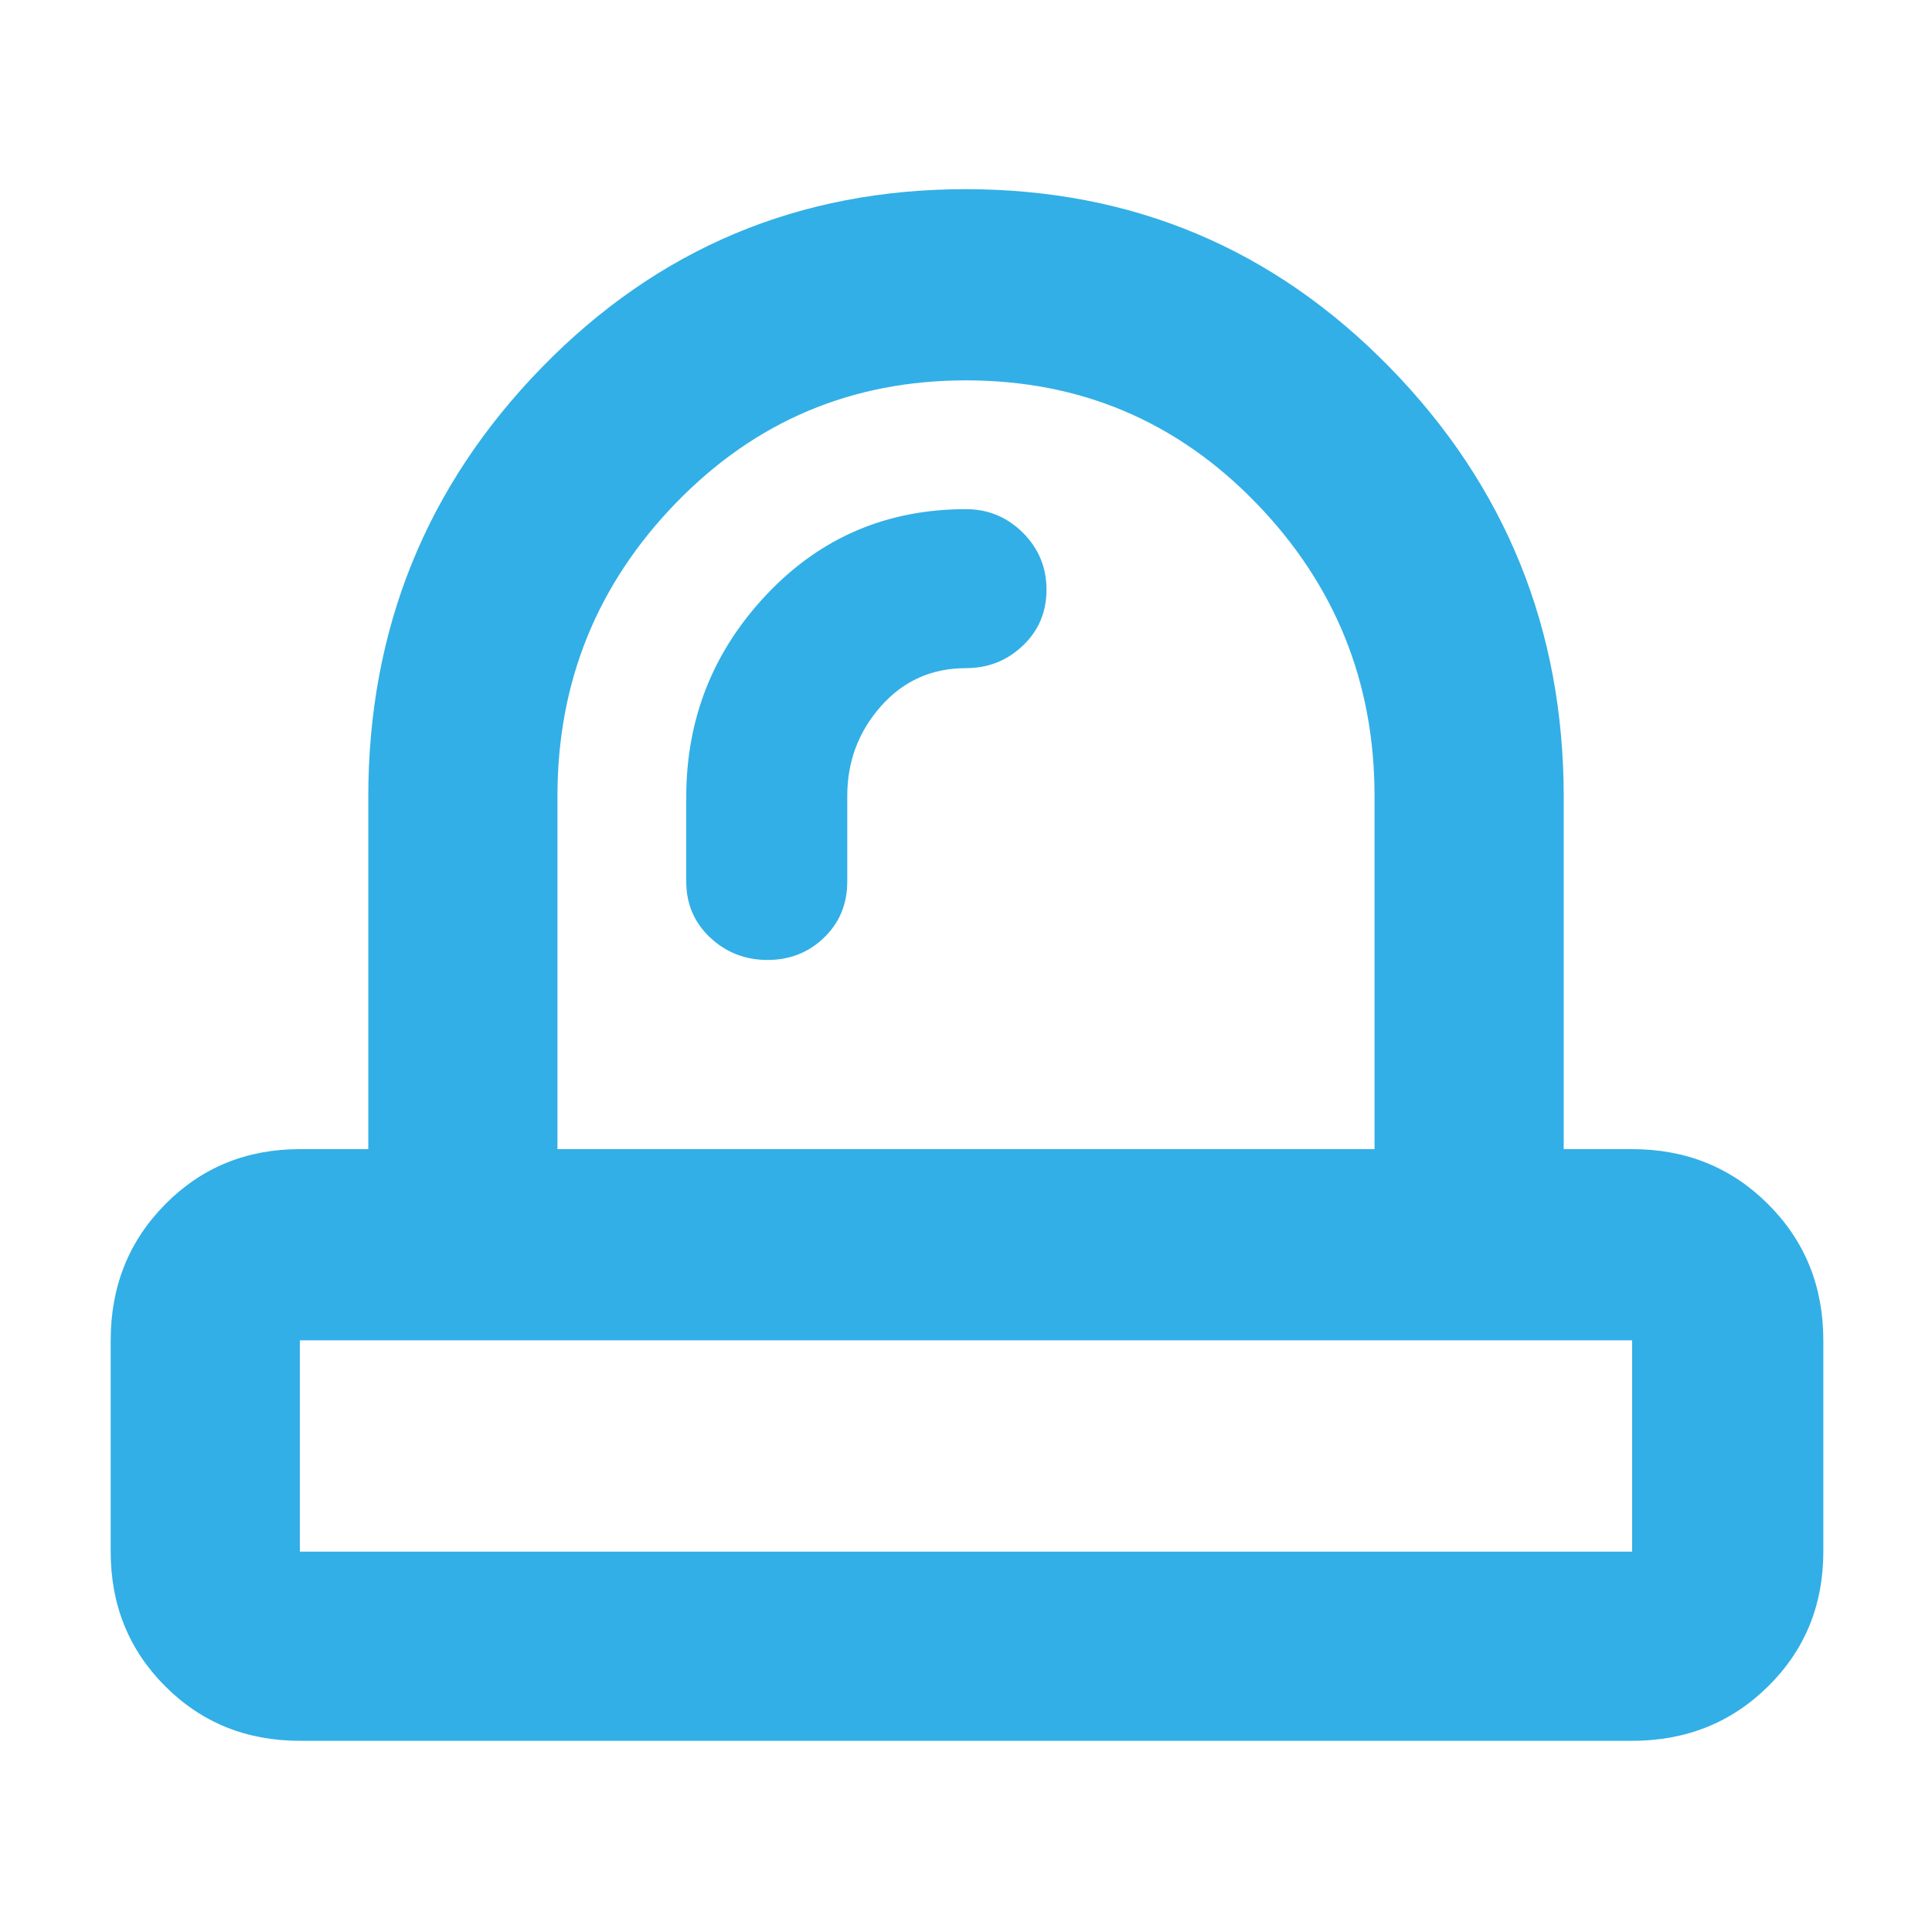 <svg xmlns="http://www.w3.org/2000/svg" height="48" viewBox="0 -960 960 960" width="48"><path fill="rgb(50, 175, 230)" d="M148-189h664-1v-105h1-664 1v105h-1Zm273-375.5q0-25.66 16.73-44.58Q454.46-628 480-628q16.48 0 28.24-11.18Q520-650.35 520-666.98q0-16.63-11.76-28.33Q496.48-707 480-707q-59 0-99 42.33T341-564v42q0 16.75 11.87 27.87Q364.74-483 381.37-483q16.63 0 28.13-11.13Q421-505.25 421-522v-42.5ZM480-294Zm-203-95h406v-175.5q0-84.92-59-145.71Q565-771 480-771t-144 60.79q-59 60.79-59 145.71V-389ZM149-95q-39.8 0-66.9-27.1Q55-149.2 55-189v-105q0-40.21 27.1-67.61Q109.2-389 149-389h34v-175q0-125 86.3-213.5T479.8-866q124.2 0 210.7 88.5Q777-689 777-564v175h34q40.21 0 67.61 27.39Q906-334.21 906-294v105q0 39.8-27.39 66.9Q851.21-95 811-95H149Zm331-294Z"/></svg>